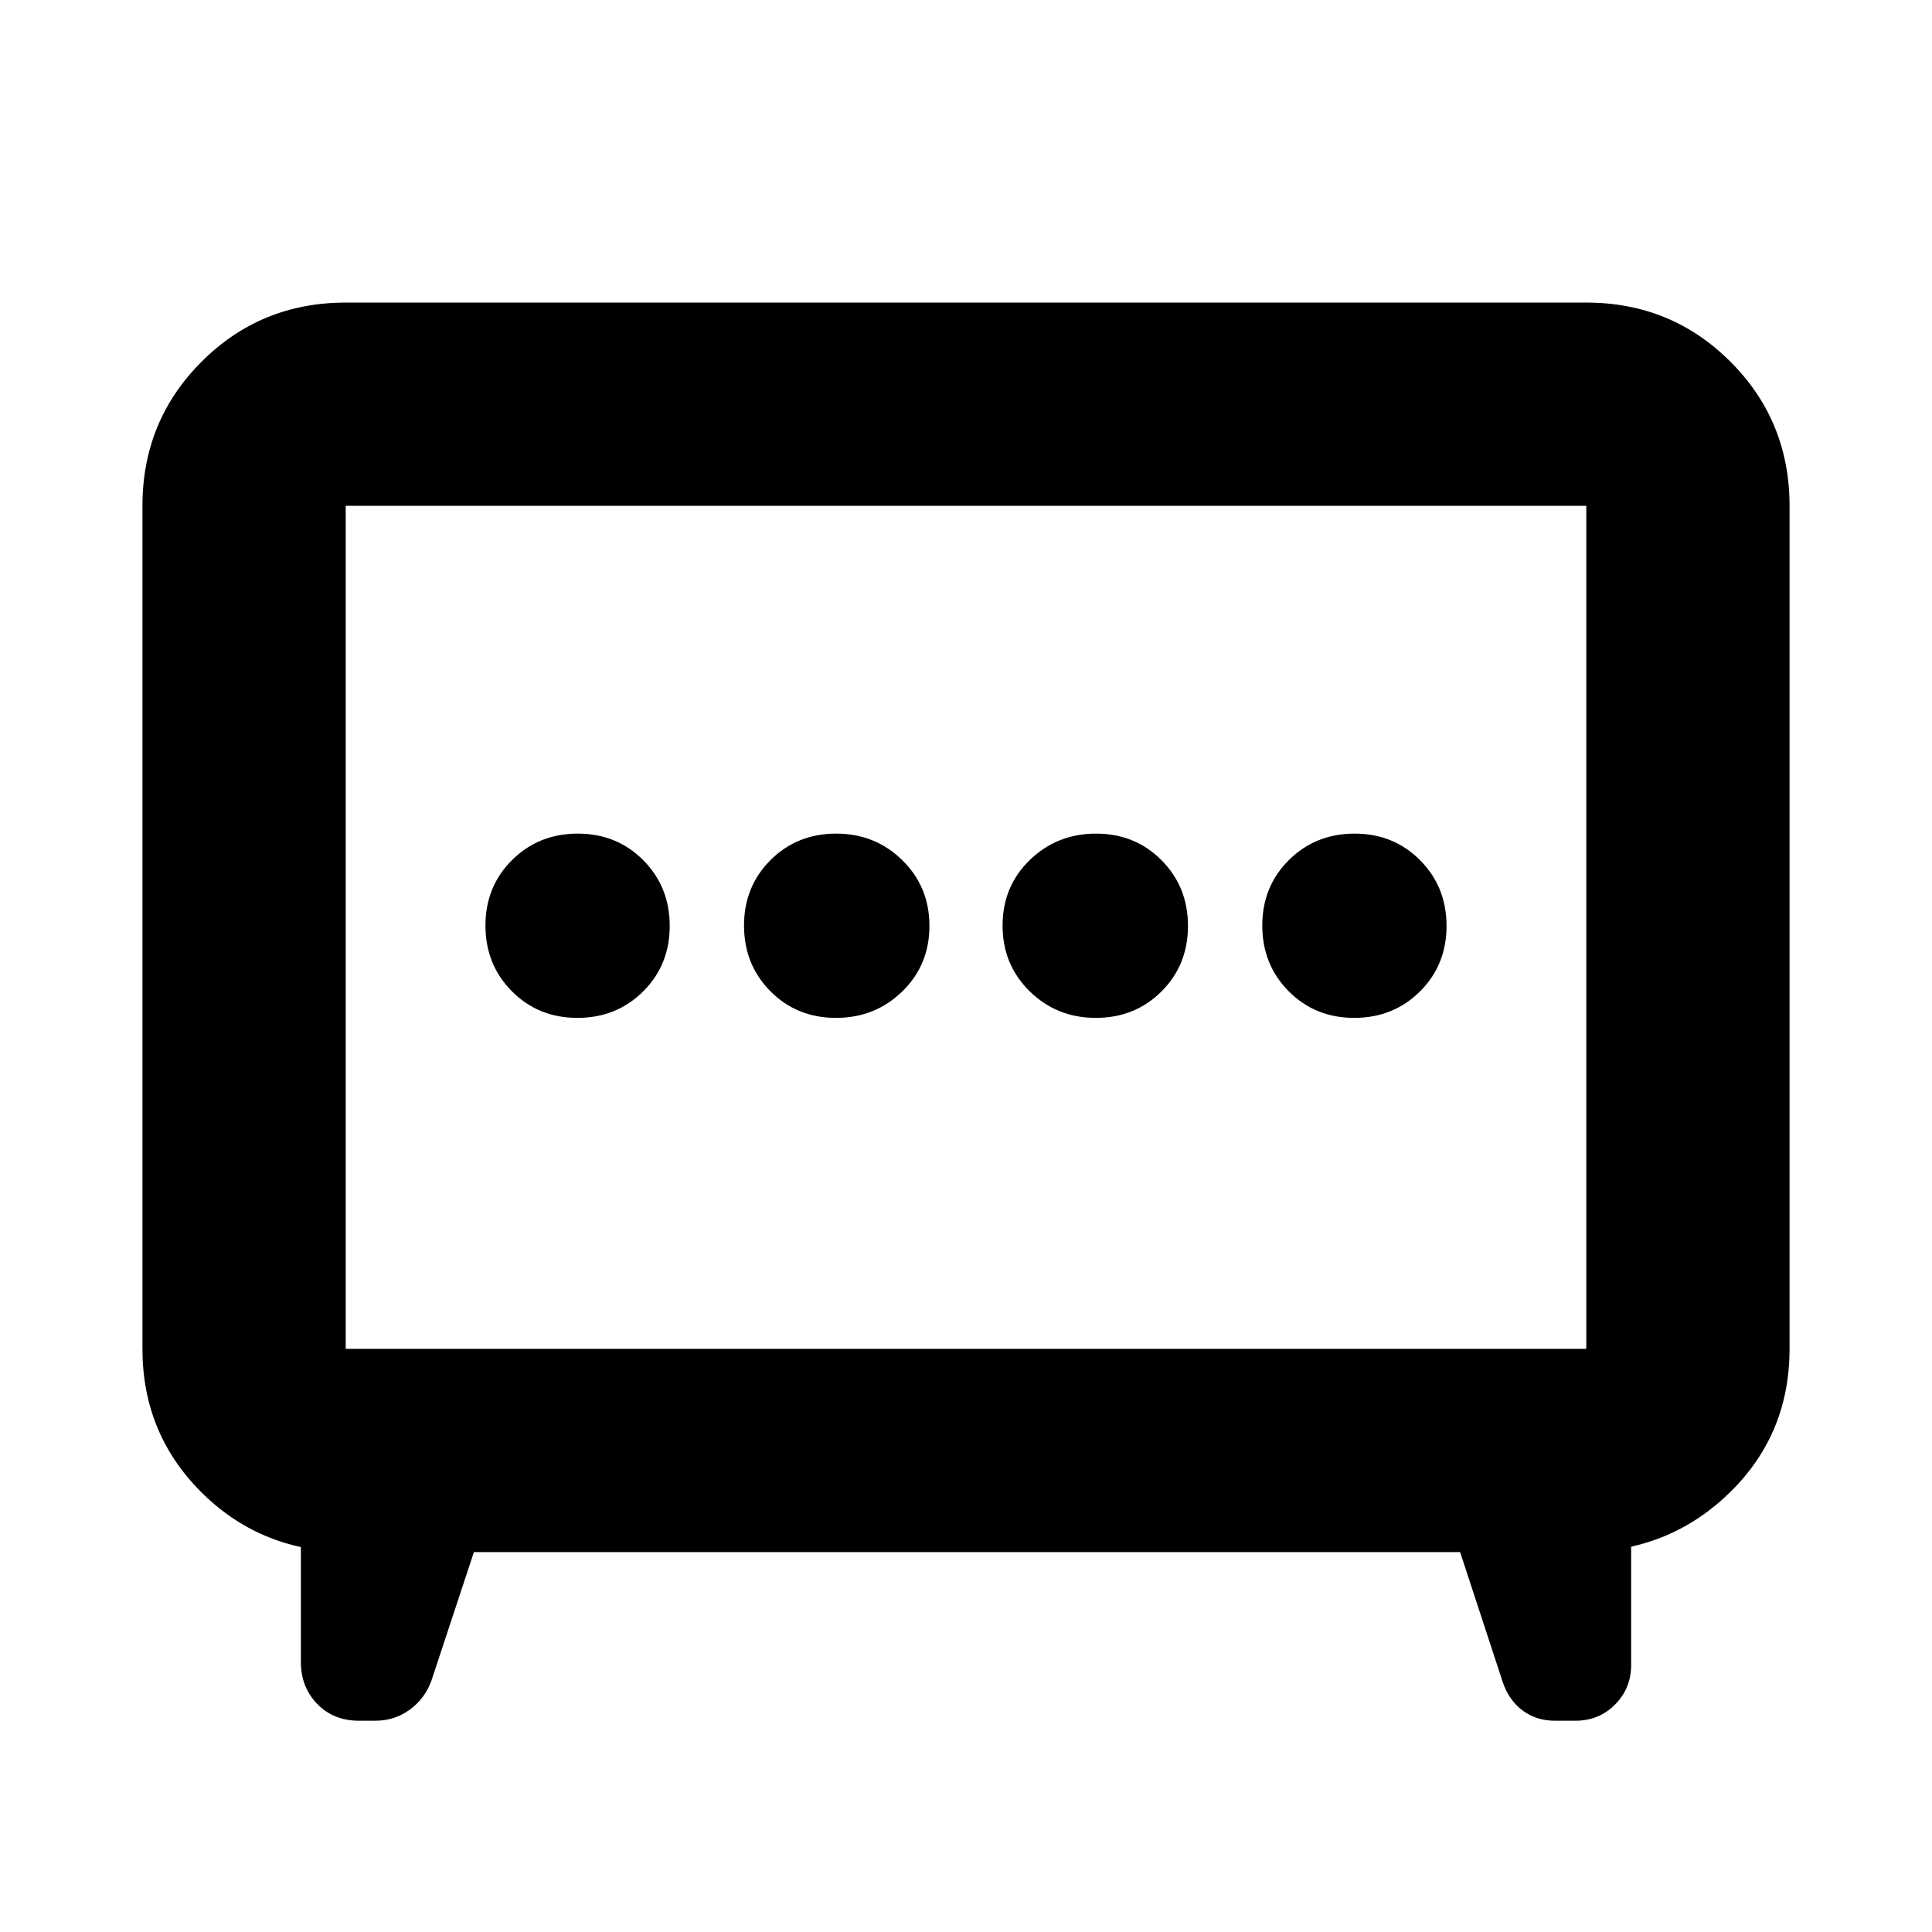 <svg xmlns="http://www.w3.org/2000/svg" height="24" viewBox="0 -960 960 960" width="24"><path d="M415.39-454.22q19.41 0 32.93-13.13 13.51-13.14 13.51-32.56t-13.46-32.64q-13.46-13.23-32.88-13.23t-32.61 13.13q-13.18 13.14-13.18 32.56t13.13 32.64q13.14 13.23 32.56 13.23Zm129.12 0q19.42 0 32.61-13.13 13.18-13.14 13.18-32.56t-13.13-32.64q-13.14-13.23-32.56-13.23-19.41 0-32.93 13.13-13.51 13.14-13.51 32.56t13.46 32.64q13.46 13.23 32.88 13.23Zm-257.6 0q19.42 0 32.64-13.13 13.23-13.14 13.23-32.56t-13.13-32.64q-13.14-13.23-32.56-13.23t-32.65 13.13q-13.22 13.14-13.22 32.56t13.13 32.64q13.14 13.23 32.56 13.23Zm386 0q19.42 0 32.65-13.13 13.22-13.14 13.22-32.56t-13.13-32.64q-13.14-13.23-32.56-13.23t-32.64 13.13q-13.23 13.14-13.23 32.56t13.13 32.64q13.14 13.23 32.56 13.23ZM235.48-188.78l-21.11 63.89q-3.22 8.89-10.74 14.4t-17.11 5.51h-8.22q-12.58 0-20.69-8.36-8.11-8.36-8.11-20.94v-70.89l21.48 16.39q-42.37-1-71.28-30.09-28.92-29.08-28.92-70.91v-418.87q0-42.24 29.38-71.62 29.38-29.38 71.62-29.38h616.44q42.24 0 71.62 29.38 29.38 29.38 29.38 71.62v418.87q0 41.83-28.92 70.63-28.91 28.8-70.71 30.37l20.91-16.39v72.45q0 11.68-8.01 19.71-8 8.03-19.65 8.03h-10.19q-9.3 0-16.14-5.13t-9.88-14.28l-21.11-64.39H235.48Zm-63.7-101h616.44v-418.87H171.78v418.87ZM480-498.93Z"/></svg>